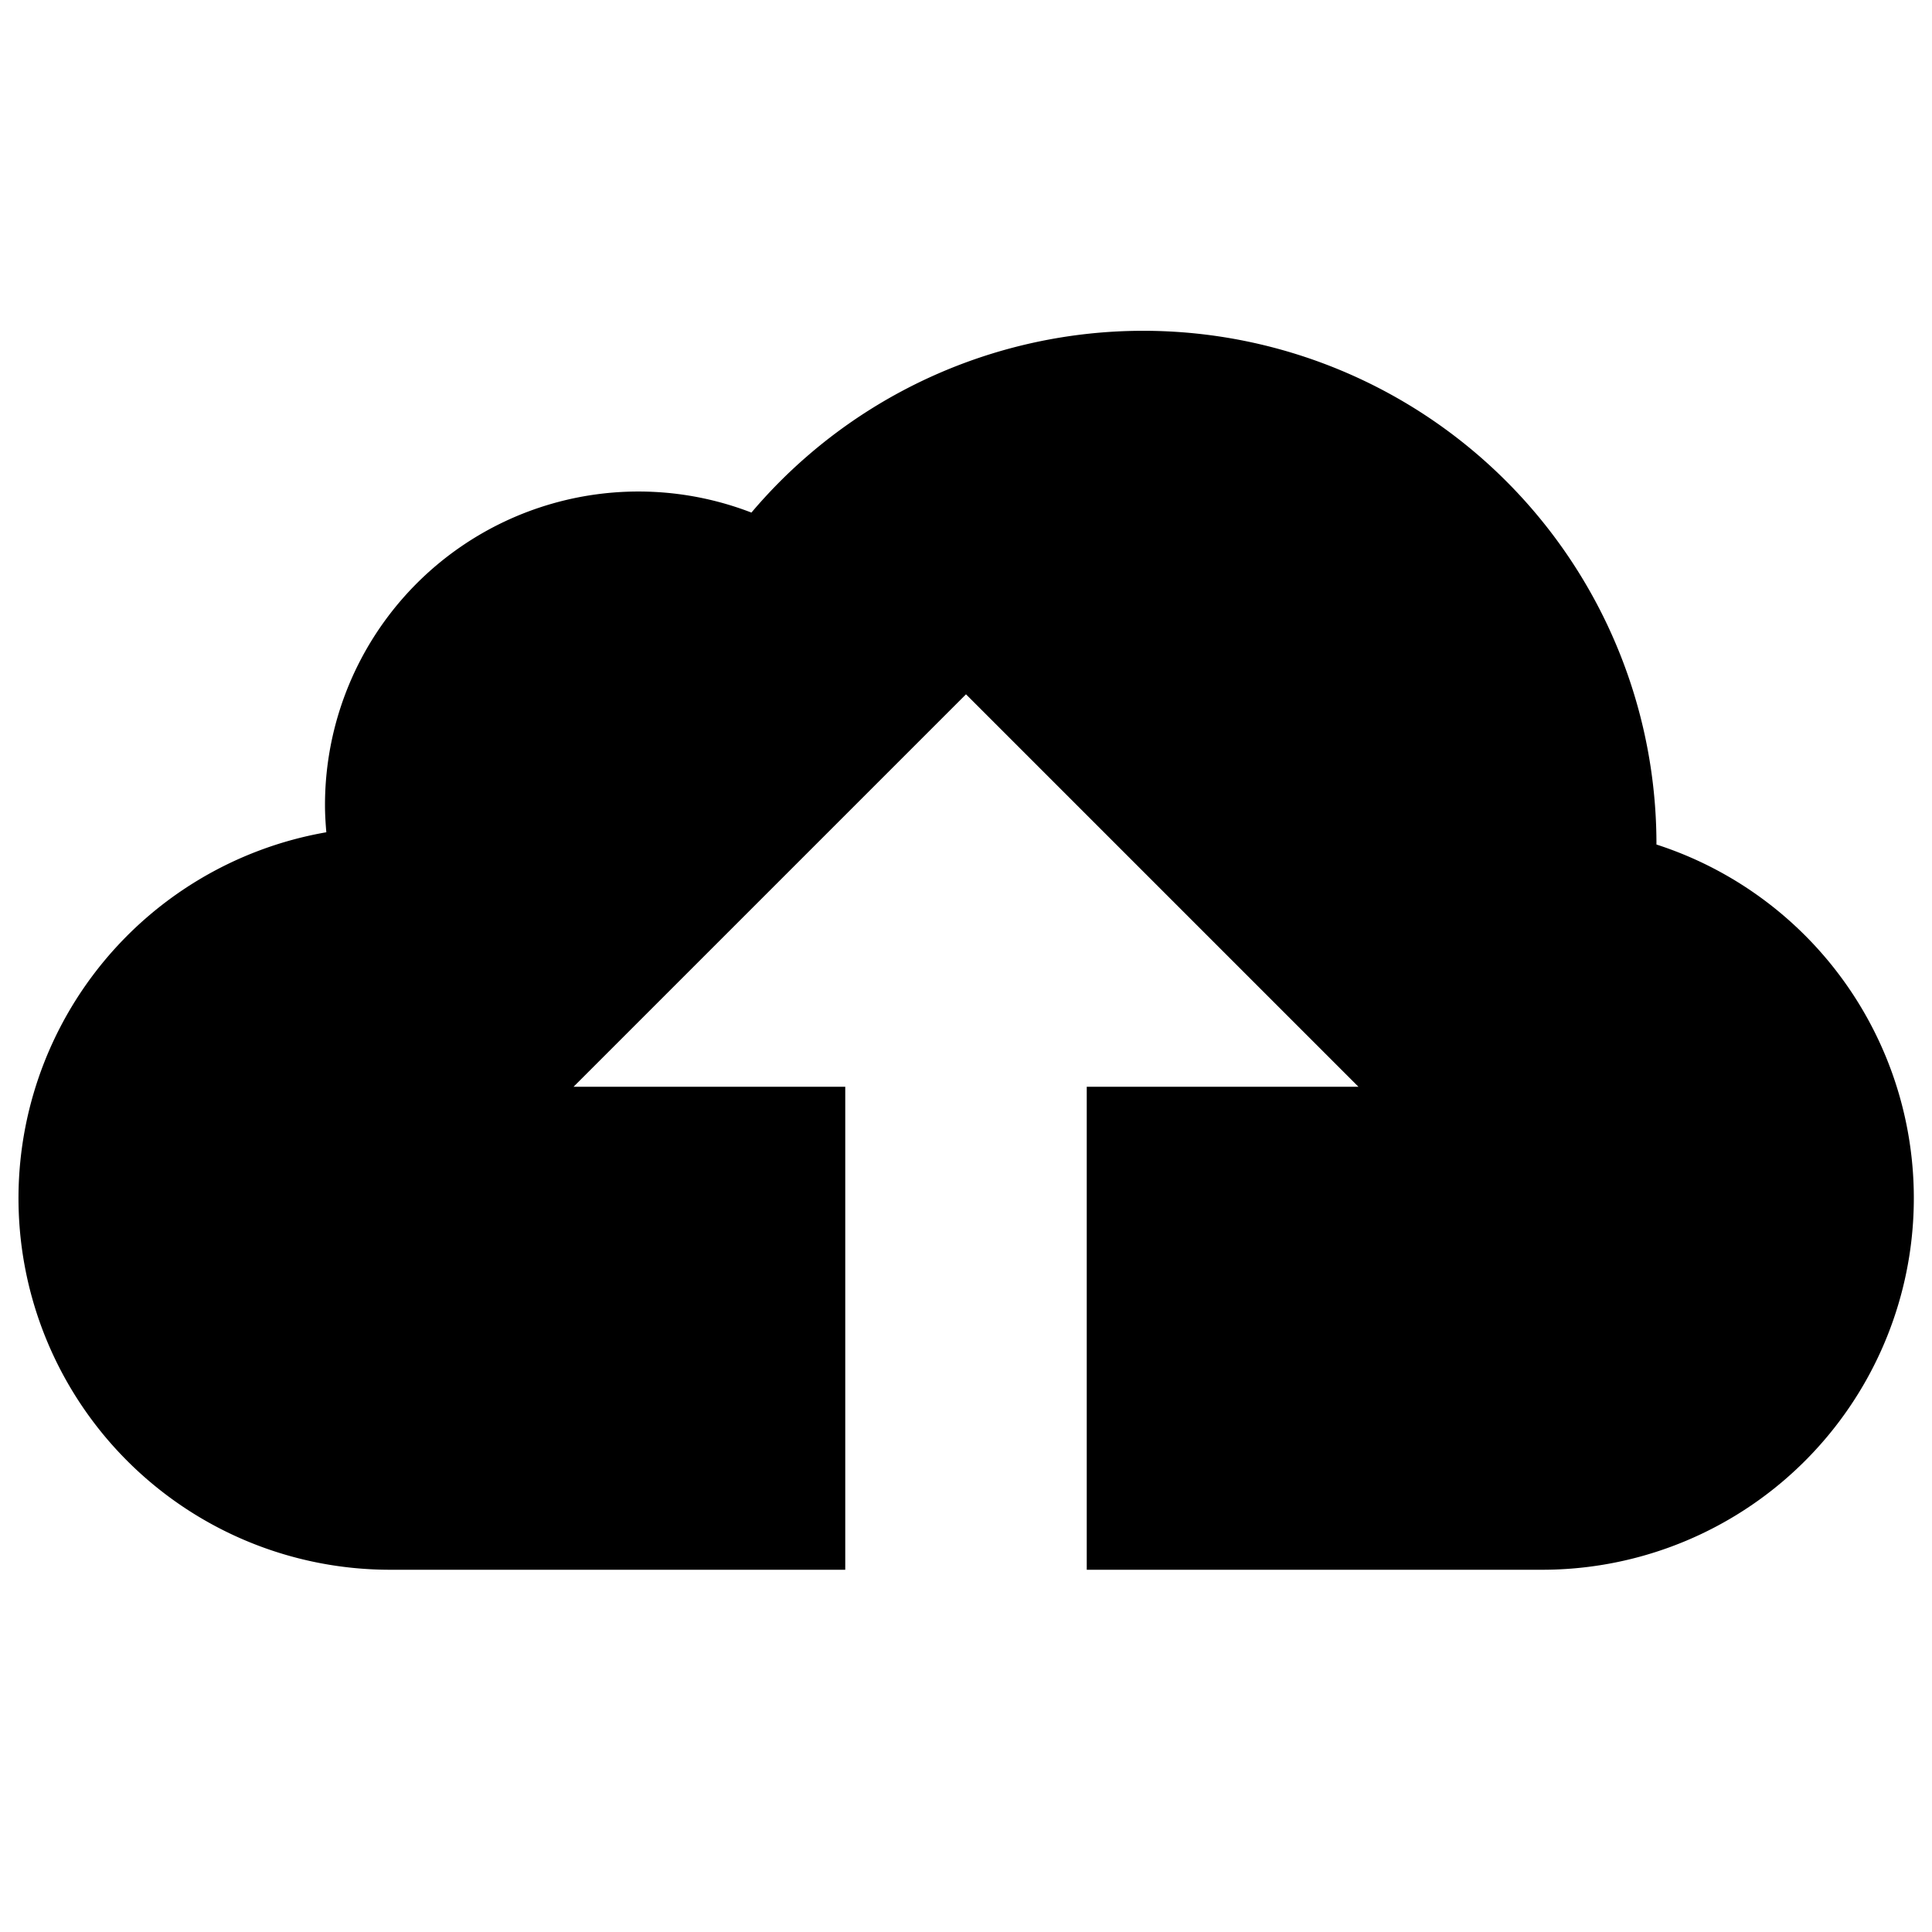 <?xml version="1.0" standalone="no"?><!DOCTYPE svg PUBLIC "-//W3C//DTD SVG 1.1//EN" "http://www.w3.org/Graphics/SVG/1.1/DTD/svg11.dtd"><svg t="1574649300337" class="icon" viewBox="0 0 1024 1024" version="1.1" xmlns="http://www.w3.org/2000/svg" p-id="4312" xmlns:xlink="http://www.w3.org/1999/xlink" width="200" height="200"><defs><style type="text/css"></style></defs><path d="M877.952 447.616v-0.256a272 272 0 0 0-479.68-175.68 166.144 166.144 0 0 0-226.016 155.296c0 4.768 0.32 9.6 0.704 14.144A196.896 196.896 0 0 0 206.592 832H448v-256H304l208-208 208 208H576v256h241.408a196.96 196.96 0 0 0 60.544-384.384z" p-id="4313"></path></svg>